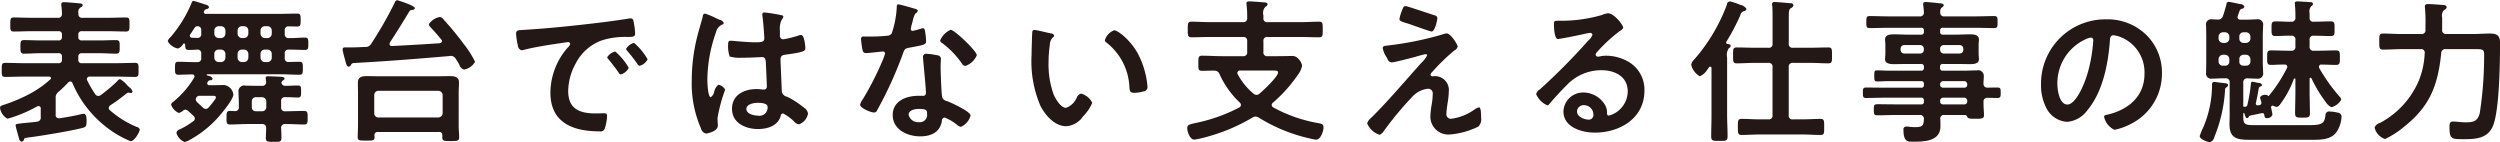 <svg xmlns="http://www.w3.org/2000/svg" width="320.469" height="18.22" viewBox="0 0 320.469 18.22">
  <defs>
    <style>
      .cls-1 {
        fill: #231815;
        fill-rule: evenodd;
      }
    </style>
  </defs>
  <path id="表舞台ではない支える仕事の魅力" class="cls-1" d="M640.736,5287.85c0.44-.38.84-0.78,1.241-1.2a0.446,0.446,0,0,1,.26-0.12,0.315,0.315,0,0,1,.28.24,14.1,14.1,0,0,0,4.241,5.54,12.982,12.982,0,0,0,3.2,1.88c0.54,0,1.18-1.26,1.18-1.48a0.523,0.523,0,0,0-.42-0.36,12.276,12.276,0,0,1-3.4-2.12,0.353,0.353,0,0,1-.16-0.3,0.467,0.467,0,0,1,.2-0.34,25.1,25.1,0,0,0,2.08-1.52,0.369,0.369,0,0,1,.24-0.1,0.44,0.44,0,0,1,.16.02c0.04,0,.1.02,0.16,0.02a0.187,0.187,0,0,0,.2-0.2,0.958,0.958,0,0,0-.38-0.52,3.84,3.84,0,0,1-.3-0.28,3.1,3.1,0,0,0-.92-0.78,0.62,0.62,0,0,0-.36.28,20.97,20.97,0,0,1-2.061,1.74,0.575,0.575,0,0,1-.36.14,0.508,0.508,0,0,1-.4-0.24,13.909,13.909,0,0,1-1.02-1.76,0.377,0.377,0,0,1-.04-0.16,0.333,0.333,0,0,1,.38-0.32H648.1c0.82,0,1.62.04,2.44,0.04,0.46,0,.44-0.24.44-0.9s0.02-.9-0.44-0.9c-0.82,0-1.62.04-2.44,0.04h-4.361a0.41,0.41,0,0,1-.48-0.48v-0.32a0.417,0.417,0,0,1,.48-0.48H646c0.7,0,1.4.06,2.081,0.06,0.5,0,.48-0.26.48-0.88s0.02-.86-0.48-0.86c-0.7,0-1.38.04-2.081,0.04h-2.26a0.41,0.41,0,0,1-.48-0.48v-0.22a0.41,0.41,0,0,1,.48-0.48h3.341c0.76,0,1.52.04,2.28,0.04,0.46,0,.46-0.22.46-0.9,0-.66.02-0.9-0.46-0.9-0.76,0-1.52.04-2.28,0.04h-3.261a0.449,0.449,0,0,1-.54-0.52,0.75,0.75,0,0,1,.24-0.8,0.425,0.425,0,0,0,.3-0.28c0-.26-0.38-0.24-0.54-0.26-0.38-.04-1.54-0.14-1.841-0.14-0.2,0-.36.04-0.36,0.26v0.18a6.073,6.073,0,0,1,.08,1.04,0.47,0.47,0,0,1-.56.52h-3.32c-0.761,0-1.521-.04-2.281-0.04-0.46,0-.46.22-0.46,0.9,0,0.66-.02.9,0.46,0.9,0.76,0,1.52-.04,2.281-0.04h3.4a0.41,0.41,0,0,1,.48.48v0.22a0.41,0.41,0,0,1-.48.48H638.4c-0.7,0-1.38-.04-2.081-0.04-0.5,0-.48.24-0.48,0.86s-0.02.88,0.48,0.88c0.7,0,1.381-.06,2.081-0.06h2.28a0.41,0.41,0,0,1,.48.48v0.32a0.41,0.41,0,0,1-.48.48h-4.361c-0.82,0-1.62-.04-2.44-0.04-0.44,0-.44.22-0.44,0.9s0,0.9.44,0.9c0.82,0,1.62-.04,2.44-0.04H639.5a0.244,0.244,0,0,1,.26.2,0.178,0.178,0,0,1-.1.16,12.882,12.882,0,0,1-2.5,1.78,20.572,20.572,0,0,1-3.28,1.42c-0.38.12-.66,0.18-0.66,0.44a1.9,1.9,0,0,0,.96,1.4,17.439,17.439,0,0,0,3.8-1.58,0.584,0.584,0,0,1,.18-0.04,0.281,0.281,0,0,1,.28.34v1.04a0.519,0.519,0,0,1-.5.62c-0.76.1-1.321,0.14-1.721,0.18-0.98.12-1,.12-1,0.3,0,0.14.38,1.46,0.44,1.68a0.449,0.449,0,0,0,.34.4,0.361,0.361,0,0,0,.3-0.3c0.06-.18.16-0.18,0.58-0.24,1.5-.18,5.562-0.86,6.9-1.22,0.44-.12.54-0.18,0.54-0.92,0-.26,0-0.9-0.38-0.9a2.287,2.287,0,0,0-.48.1c-0.98.22-1.6,0.32-2.581,0.48h-0.12a0.4,0.4,0,0,1-.4-0.48v-2.06A0.909,0.909,0,0,1,640.736,5287.85Zm25.3,2.5a0.5,0.5,0,0,1-.54-0.54v-0.7a0.52,0.52,0,0,1,.54-0.56h0.76a0.559,0.559,0,0,1,.56.56v0.7a0.52,0.52,0,0,1-.56.54h-0.76Zm0.04-3.26c-0.44,0-.9-0.02-1.34-0.02a0.755,0.755,0,0,0-.94.88c0,0.48.04,0.98,0.04,1.46v0.38a0.463,0.463,0,0,1-.521.54c-0.2,0-.4-0.02-0.6-0.02-0.46,0-.46.24-0.46,0.86,0,0.6-.02.88,0.44,0.88,0.721,0,1.461-.06,2.181-0.06h1.92a0.484,0.484,0,0,1,.54.56c0,0.24-.04,1.02-0.04,1.22,0,0.52.26,0.5,1.021,0.5s0.98,0.02.98-.52c0-.38-0.02-0.82-0.04-1.22a0.484,0.484,0,0,1,.56-0.54h0.2c0.74,0,1.46.06,2.2,0.06,0.44,0,.44-0.28.44-0.88,0-.62,0-0.86-0.46-0.86-0.72,0-1.44.04-2.18,0.04h-0.2a0.469,0.469,0,0,1-.56-0.54v-0.7a0.476,0.476,0,0,1,.56-0.56c0.52-.02,1.04.04,1.58,0.04,0.4,0,.42-0.18.42-0.78s-0.02-.76-0.42-0.76c-0.52,0-1.04.04-1.58,0.04a0.47,0.47,0,0,1-.52-0.38,0.372,0.372,0,0,1,.18-0.3,0.358,0.358,0,0,0,.22-0.24c0-.22-0.34-0.22-0.48-0.24-0.4-.02-1.241-0.06-1.6-0.06-0.16,0-.34,0-0.34.22a0.5,0.5,0,0,0,.02.16c0,0.12.04,0.3,0.04,0.42a0.468,0.468,0,0,1-.54.42h-0.72Zm-6.861,2.78c-0.22-.22-0.461-0.42-0.7-0.66a0.515,0.515,0,0,1-.2-0.38,0.441,0.441,0,0,1,.12-0.3,0.454,0.454,0,0,1,.4-0.16h1.641c0.16,0,.42-0.02.42,0.22a0.513,0.513,0,0,1-.1.24c-0.32.42-.48,0.64-0.84,1.04a0.486,0.486,0,0,1-.36.18A0.568,0.568,0,0,1,659.216,5289.87Zm7.4-6.88a0.53,0.53,0,0,1,.56-0.54h0.32a0.544,0.544,0,0,1,.561.54v0.5a0.561,0.561,0,0,1-.561.56h-0.32a0.572,0.572,0,0,1-.56-0.56v-0.5Zm-2.94,0a0.53,0.53,0,0,1,.56-0.54h0.26a0.555,0.555,0,0,1,.56.54v0.5a0.572,0.572,0,0,1-.56.56h-0.26a0.572,0.572,0,0,1-.56-0.56v-0.5Zm-2.981,0a0.53,0.53,0,0,1,.56-0.54h0.3a0.555,0.555,0,0,1,.56.54v0.5a0.572,0.572,0,0,1-.56.56h-0.3a0.572,0.572,0,0,1-.56-0.56v-0.5Zm5.921-2.98a0.559,0.559,0,0,1,.56-0.56h0.32a0.548,0.548,0,0,1,.561.56v0.4a0.561,0.561,0,0,1-.561.56h-0.32a0.572,0.572,0,0,1-.56-0.56v-0.4Zm-2.94,0a0.559,0.559,0,0,1,.56-0.56h0.26a0.559,0.559,0,0,1,.56.56v0.4a0.572,0.572,0,0,1-.56.56h-0.26a0.572,0.572,0,0,1-.56-0.56v-0.4Zm-2.981,0a0.559,0.559,0,0,1,.56-0.56h0.3a0.559,0.559,0,0,1,.56.56v0.4a0.572,0.572,0,0,1-.56.56h-0.3a0.572,0.572,0,0,1-.56-0.56v-0.4Zm-2.541-.34a0.471,0.471,0,0,1,.861.34v0.4a0.463,0.463,0,0,1-.521.54c-0.22,0-.44-0.02-0.66-0.02a0.269,0.269,0,0,1-.28-0.26,0.279,0.279,0,0,1,.06-0.18C657.8,5280.21,657.975,5279.95,658.155,5279.67Zm-1.2,2.16c0.02,0.4,0,.66.44,0.66,0.36,0,.74-0.02,1.1-0.04a0.47,0.47,0,0,1,.521.56v0.48a0.47,0.47,0,0,1-.541.56c-0.8.02-1.58-.04-2.38-0.04-0.44,0-.44.2-0.44,0.82,0,0.6,0,.84.44,0.84,0.58,0,1.16-.04,1.74-0.04a0.273,0.273,0,0,1,.26.44,11.627,11.627,0,0,1-2.68,3.08,0.483,0.483,0,0,0-.26.36,1.83,1.83,0,0,0,.98,1.06,1.277,1.277,0,0,0,.56-0.3,0.449,0.449,0,0,1,.28-0.12,0.568,0.568,0,0,1,.38.18c0.24,0.2.46,0.42,0.68,0.62a0.458,0.458,0,0,1,.16.34,0.387,0.387,0,0,1-.2.34,10.1,10.1,0,0,1-1.72,1.04,0.577,0.577,0,0,0-.44.46,1.77,1.77,0,0,0,1.04,1.16,1.816,1.816,0,0,0,.62-0.24,13.861,13.861,0,0,0,3.621-2.84c0.46-.5,2.02-2.38,2.02-3a1.381,1.381,0,0,0-1.18-1.22c-0.4,0-.8.02-1.22,0.02h-0.66a0.261,0.261,0,0,1-.3-0.24,0.523,0.523,0,0,1,.06-0.16,0.392,0.392,0,0,1,.38-0.24,0.232,0.232,0,0,0,.26-0.2,0.641,0.641,0,0,0-.54-0.36l-0.16-.06a0.053,0.053,0,0,1-.06-0.06c0-.06.04-0.06,0.1-0.08H669.2c0.8,0,1.6.06,2.4,0.06,0.44,0,.44-0.22.44-0.84s0-.82-0.44-0.82-0.88.02-1.32,0.02a0.463,0.463,0,0,1-.56-0.54v-0.5a0.463,0.463,0,0,1,.54-0.54h0.22c0.62,0,1.22.04,1.84,0.04,0.42,0,.42-0.24.42-0.78,0-.6,0-0.8-0.44-0.8-0.68,0-1.36.08-2.02,0.06a0.482,0.482,0,0,1-.56-0.56v-0.4a0.463,0.463,0,0,1,.52-0.54c0.36,0,.72.02,1.08,0.02,0.42,0,.44-0.2.44-0.82,0-.64-0.02-0.84-0.44-0.84-0.8,0-1.58.04-2.36,0.04h-9.3a0.267,0.267,0,0,1-.32-0.24,0.523,0.523,0,0,1,.06-0.16,0.435,0.435,0,0,1,.34-0.22,0.348,0.348,0,0,0,.28-0.24,0.51,0.51,0,0,0-.42-0.32c-0.24-.08-1.441-0.48-1.581-0.48s-0.2.12-.32,0.44a16.083,16.083,0,0,1-2.62,4.2,1.119,1.119,0,0,0-.36.52,1.926,1.926,0,0,0,1.32.94,1.315,1.315,0,0,0,.66-0.58,0.121,0.121,0,0,1,.12-0.06A0.142,0.142,0,0,1,656.955,5281.83Zm24.781,9.32a0.53,0.53,0,0,1-.54-0.56v-2.3a0.53,0.53,0,0,1,.54-0.56H689.4a0.573,0.573,0,0,1,.561.56v2.3a0.573,0.573,0,0,1-.561.56h-7.661Zm7.721,1.86a0.384,0.384,0,0,1,.461.44v0.26c0,0.46.26,0.46,1.08,0.46,0.8,0,1.08,0,1.08-.46,0-.44-0.06-1.02-0.06-1.52v-4.26c0-.42.04-0.84,0.04-1.26,0-.74-0.58-0.82-1.18-0.82-0.58,0-1.16.02-1.741,0.02h-7.121c-0.58,0-1.18-.02-1.761-0.02-0.6,0-1.16.08-1.16,0.84,0,0.4.02,0.82,0.02,1.24v4.22c0,0.34-.04,1.3-0.04,1.52,0,0.46.26,0.44,1.08,0.44,0.841,0,1.081.02,1.081-.44a0.82,0.82,0,0,0-.02-0.22,0.4,0.4,0,0,1,.46-0.44h7.781Zm-10.942-8.84c4.121-.22,8.222-0.54,12.343-0.9a0.738,0.738,0,0,1,.8.38c0.2,0.3.34,0.54,0.44,0.72a0.911,0.911,0,0,0,.6.64,2.045,2.045,0,0,0,1.42-1,12.112,12.112,0,0,0-1.44-2.26,35.764,35.764,0,0,0-2.6-3.16,0.66,0.66,0,0,0-.481-0.32,2.142,2.142,0,0,0-1.4.92,0.641,0.641,0,0,0,.2.38c0.48,0.52.96,1.04,1.4,1.6a0.26,0.26,0,0,1,.08.2,0.3,0.3,0,0,1-.281.26c-2.04.14-4.1,0.26-6.161,0.36a0.258,0.258,0,0,1-.28-0.26,0.742,0.742,0,0,1,.04-0.18c0.86-1.32,1.68-2.64,2.5-4a0.372,0.372,0,0,1,.3-0.18c0.18-.02.4-0.04,0.4-0.24,0-.34-2.241-1.02-2.281-1.02a0.472,0.472,0,0,0-.3.34,52.158,52.158,0,0,1-3,5.24,0.812,0.812,0,0,1-.8.42c-0.62.02-1.22,0.06-1.84,0.06h-0.74a0.254,0.254,0,0,0-.3.26,9.975,9.975,0,0,0,.28,1.18c0.2,0.78.26,1.02,0.52,1.02a0.345,0.345,0,0,0,.28-0.22A0.408,0.408,0,0,1,678.515,5284.17Zm20.86-3.74a8.959,8.959,0,0,0,.22,1.44,0.743,0.743,0,0,0,.44.66,1.544,1.544,0,0,0,.3-0.04c1.28-.34,3.081-0.62,4.421-0.82,0.2-.02,1.12-0.18,1.26-0.18a0.259,0.259,0,0,1,.3.24,1.081,1.081,0,0,1-.34.48,8.883,8.883,0,0,0-2.2,5.74c0,3.9,2.92,4.98,6.321,4.98a0.555,0.555,0,0,0,.64-0.34,5.66,5.66,0,0,0,.3-1.64c0-.32-0.16-0.34-0.46-0.34-0.22,0-.66.02-1,0.02-2.04,0-3.521-.56-3.521-2.88a7.477,7.477,0,0,1,.961-3.52,6.078,6.078,0,0,1,3.4-2.98,9.916,9.916,0,0,1,3.321-.42c0.48-.02.9,0.02,0.9-0.42a9.1,9.1,0,0,0-.18-1.46c-0.04-.24-0.08-0.5-0.38-0.5a1.14,1.14,0,0,0-.26.02c-1.5.24-3.021,0.44-4.541,0.62-2.9.34-5.821,0.64-8.742,0.82C699.655,5279.97,699.375,5279.91,699.375,5280.43Zm15.123,1.16a1.668,1.668,0,0,0-1.02.76,0.478,0.478,0,0,0,.14.26,16.923,16.923,0,0,1,1.3,1.66,0.478,0.478,0,0,0,.3.26,1.648,1.648,0,0,0,1.02-.84A8.128,8.128,0,0,0,714.5,5281.59Zm-2.42,1.1a1.7,1.7,0,0,0-1.021.74,0.526,0.526,0,0,0,.18.28c0.441,0.54.881,1.1,1.281,1.68a0.415,0.415,0,0,0,.28.24,1.636,1.636,0,0,0,1.02-.84A7.746,7.746,0,0,0,712.078,5282.69Zm19.539,7.12a1.044,1.044,0,0,1-1.26,1.1c-0.5,0-1.46-.22-1.46-0.86,0-.62.98-0.78,1.44-0.78C730.717,5289.27,731.617,5289.29,731.617,5289.81Zm-0.4-12.12a0.245,0.245,0,0,0-.28.28c0,0.06.02,0.14,0.02,0.2,0.08,0.5.24,2.44,0.24,2.86,0,0.44-.46.48-0.94,0.48h-0.32c-1.04,0-2.821-.2-3.061-0.2-0.3,0-.32.24-0.32,0.5a4.007,4.007,0,0,0,.2,1.52,4.442,4.442,0,0,0,1.52.16h0.26c0.8,0,2.221-.08,2.381-0.08,0.5,0,.46.56,0.48,0.76,0.02,0.58.12,2.48,0.12,2.98a0.365,0.365,0,0,1-.4.42h-0.14a5.123,5.123,0,0,0-.78-0.06c-1.561,0-3.141.72-3.141,2.52,0,1.84,1.741,2.6,3.341,2.6,1.2,0,2.54-.4,2.9-1.68a0.328,0.328,0,0,1,.3-0.32,5.684,5.684,0,0,1,1.48,1.1,0.915,0.915,0,0,0,.56.3,1.792,1.792,0,0,0,1.16-1.38,1.072,1.072,0,0,0-.52-0.76,11.106,11.106,0,0,0-2.16-1.4,0.809,0.809,0,0,1-.68-0.78c-0.02-.52-0.161-3.58-0.161-3.98,0-.5.241-0.58,0.681-0.64,2.36-.32,2.5-0.46,2.5-0.84,0-.3-0.14-1.68-0.54-1.68a1.594,1.594,0,0,0-.3.06,12.715,12.715,0,0,1-2,.5,0.441,0.441,0,0,1-.421-0.52v-0.56a2.767,2.767,0,0,1,.221-1.42,0.8,0.8,0,0,0,.22-0.4,0.2,0.2,0,0,0-.2-0.18A18.975,18.975,0,0,0,731.217,5277.69Zm-6.361.66a7.574,7.574,0,0,0-1.281-.52,0.328,0.328,0,0,0-.26.34c-0.22.88-.5,1.74-0.72,2.62a22.973,22.973,0,0,0-.7,5.6,14.4,14.4,0,0,0,1.18,6.16,0.894,0.894,0,0,0,.64.66c0.1,0,1.521-.24,1.521-1.02,0-.32-0.04-0.64-0.04-0.96a20.158,20.158,0,0,1,.98-3.64,1.243,1.243,0,0,0-.86-0.64,1.55,1.55,0,0,0-.54.88,1.126,1.126,0,0,1-.44.72c-0.38,0-.44-1.9-0.44-2.22a18.465,18.465,0,0,1,1.1-6.08,1.42,1.42,0,0,1,.82-1.02,0.213,0.213,0,0,0,.18-0.2,0.726,0.726,0,0,0-.52-0.4C725.356,5278.59,725.116,5278.47,724.856,5278.35Zm26.181,11.7c1,0,1.02.22,1.02,0.62a0.934,0.934,0,0,1-1.04,1.08,1.237,1.237,0,0,1-1.321-.94C749.7,5290.17,750.557,5290.05,751.037,5290.05Zm0.98-7.06a0.4,0.4,0,0,0-.48.44c0,0.1.02,0.18,0.02,0.28,0.06,0.78.36,3.68,0.36,4.32a0.351,0.351,0,0,1-.42.34h-0.52c-1.581,0-3.321.64-3.321,2.48,0,1.86,1.9,2.72,3.521,2.72,1.36,0,2.54-.5,2.78-1.96a0.441,0.441,0,0,1,.32-0.46,5.692,5.692,0,0,1,1.6.92,1.02,1.02,0,0,0,.52.28,2.188,2.188,0,0,0,1.24-1.46c0-.48-2.36-1.58-2.821-1.76-0.06-.02-0.14-0.06-0.2-0.08a0.779,0.779,0,0,1-.62-0.5c-0.1-.42-0.2-3.3-0.2-3.88,0-.42.04-1.02,0.04-1.06a0.449,0.449,0,0,0-.4-0.42A8.374,8.374,0,0,0,752.017,5282.99Zm3.061-3.08a2.573,2.573,0,0,0-1.341,1.38,0.524,0.524,0,0,0,.26.32,11.338,11.338,0,0,1,2.5,2.58,0.66,0.66,0,0,0,.44.36,2.431,2.431,0,0,0,1.5-1.38C758.438,5282.65,755.578,5279.91,755.078,5279.91Zm-6.722-3.26c-0.18,0-.18.2-0.18,0.34a12.209,12.209,0,0,1-.64,3.36,0.684,0.684,0,0,1-.6.32,17.766,17.766,0,0,1-2.061.1h-0.92a0.291,0.291,0,0,0-.36.32c0,0.2.1,0.92,0.14,1.16,0.08,0.46.16,0.64,0.5,0.64,0.46,0,2-.2,2.161-0.2a0.269,0.269,0,0,1,.28.26,7.819,7.819,0,0,1-.46,1.22,37.351,37.351,0,0,1-2.381,4.62,2.213,2.213,0,0,0-.36.72c0,0.42,1.34,1,1.78,1a0.4,0.4,0,0,0,.4-0.28,50.89,50.89,0,0,0,3.26-7.12c0.24-.66.22-0.8,0.94-0.92,1.841-.34,2.081-0.38,2.081-0.82a9.5,9.5,0,0,0-.1-1.06c-0.04-.24-0.06-0.6-0.3-0.6a0.711,0.711,0,0,0-.2.04,9.73,9.73,0,0,1-1.14.3,0.233,0.233,0,0,1-.221-0.26,6.358,6.358,0,0,1,.221-0.9,3.462,3.462,0,0,1,.36-1.06,0.582,0.582,0,0,0,.32-0.36,0.407,0.407,0,0,0-.32-0.24C750.236,5277.13,748.576,5276.65,748.356,5276.65Zm26.5,4.58a0.33,0.33,0,0,0,.18.3,7.669,7.669,0,0,1,2.961,5.7c0.04,0.48.02,0.76,0.66,0.76a4.228,4.228,0,0,0,1.12-.18,0.558,0.558,0,0,0,.54-0.58,10.911,10.911,0,0,0-1.18-4.16c-0.96-1.84-2.64-3.1-3.081-3.1A1.933,1.933,0,0,0,774.857,5281.23Zm-9.022-1.3a0.249,0.249,0,0,0-.28.22c-0.04.18-.1,2.72-0.1,3.04a14.432,14.432,0,0,0,1.16,6.52c0.66,1.22,1.821,2.56,3.3,2.56a2.88,2.88,0,0,0,2.141-1.26,5.593,5.593,0,0,0,1.18-1.74,2.22,2.22,0,0,0-1.441-1.18,0.791,0.791,0,0,0-.54.5,2.354,2.354,0,0,1-1.38,1.32c-0.7,0-1.36-1.18-1.6-1.74a11.428,11.428,0,0,1-.64-4.18,14.9,14.9,0,0,1,.16-2.12,1.458,1.458,0,0,1,.36-0.96,0.349,0.349,0,0,0,.2-0.26,0.45,0.45,0,0,0-.44-0.28C767.576,5280.31,766.1,5279.93,765.835,5279.93Zm30.562,5.2c0.42,0,.66.02,0.66,0.24,0,0.54-1.9,2.32-2.38,2.72a0.546,0.546,0,0,1-.38.16,0.624,0.624,0,0,1-.42-0.18,8.3,8.3,0,0,1-1.981-2.44,0.386,0.386,0,0,1-.06-0.2,0.33,0.33,0,0,1,.38-0.3H796.4Zm-1.22-7.06a1.169,1.169,0,0,1,.26-1.12,0.452,0.452,0,0,0,.28-0.3c0-.24-0.34-0.26-0.52-0.26-0.44-.04-1.441-0.12-1.841-0.12-0.2,0-.36.04-0.36,0.28,0,0.06.02,0.14,0.02,0.18a11.262,11.262,0,0,1,.08,1.64,0.49,0.49,0,0,1-.56.56h-4.1c-0.84,0-1.66-.06-2.48-0.06-0.48,0-.48.24-0.48,1s0,1,.48,1c0.82,0,1.64-.04,2.48-0.04h4.1a0.476,0.476,0,0,1,.56.54v1.36a0.482,0.482,0,0,1-.56.56h-2.7c-0.84,0-1.661-.06-2.5-0.06-0.52,0-.5.22-0.5,0.98s-0.02.96,0.5,0.96,1.04-.04,1.58-0.02a0.659,0.659,0,0,1,.641.46,11.676,11.676,0,0,0,2.6,3.64,0.425,0.425,0,0,1,.14.3,0.4,0.4,0,0,1-.22.32,21.4,21.4,0,0,1-4.761,1.8c-0.28.06-.5,0.12-0.72,0.16-0.98.22-1.18,0.26-1.18,0.7s0.34,1.46.9,1.46a11.934,11.934,0,0,0,1.54-.34,23.517,23.517,0,0,0,5.9-2.48,0.816,0.816,0,0,1,.421-0.14,0.839,0.839,0,0,1,.44.16,21.191,21.191,0,0,0,6.741,2.7,2.936,2.936,0,0,0,.58.1c0.6,0,.94-1.14.94-1.54,0-.42-0.18-0.48-0.56-0.56a18.554,18.554,0,0,1-5.861-2.02,0.376,0.376,0,0,1-.22-0.32,0.411,0.411,0,0,1,.16-0.3,18.328,18.328,0,0,0,3.161-3.52,2.87,2.87,0,0,0,.58-1.22,1.605,1.605,0,0,0-.48-0.88,1.033,1.033,0,0,0-.94-0.36c-0.541,0-1.081.02-1.641,0.02h-1.34a0.476,0.476,0,0,1-.56-0.56v-1.36a0.469,0.469,0,0,1,.56-0.54h4.1c0.82,0,1.66.04,2.48,0.04,0.48,0,.46-0.24.46-1,0-.74.02-1-0.46-1-0.82,0-1.66.06-2.48,0.06h-4.1a0.476,0.476,0,0,1-.56-0.56v-0.3Zm23.76,9.78a1.777,1.777,0,0,0-1.74-2c-0.14,0-.26.02-0.4,0.02a0.2,0.2,0,0,1-.2-0.2,0.737,0.737,0,0,1,.26-0.4,25.271,25.271,0,0,1,2.78-2.7,0.771,0.771,0,0,0,.44-0.5c0-.3-0.92-1.7-1.4-1.7a1.773,1.773,0,0,0-.56.14,42.351,42.351,0,0,1-7.221,1.44c-0.221.02-.421,0.06-0.421,0.32a3.01,3.01,0,0,0,.461,1.12,1.492,1.492,0,0,1,.14.24,0.62,0.62,0,0,0,.54.46c0.34,0,2.68-.62,3.14-0.74a12.385,12.385,0,0,1,1.221-.32,0.163,0.163,0,0,1,.18.16,3.282,3.282,0,0,1-.72.94c-2.141,2.38-4.2,4.84-6.482,7.1a1.338,1.338,0,0,0-.48.68,2.627,2.627,0,0,0,1.6,1.46,1.275,1.275,0,0,0,.561-0.52,43.035,43.035,0,0,1,3.8-4.54,3.215,3.215,0,0,1,1.781-.84,0.6,0.6,0,0,1,.66.72,8.951,8.951,0,0,1-.12,1.26,10.326,10.326,0,0,0-.18,1.58,2.3,2.3,0,0,0,2.46,2.3,9.915,9.915,0,0,0,3.7-1.02,1.4,1.4,0,0,0,.34-1.2c0-.22.02-1.26-0.26-1.26a1.584,1.584,0,0,0-.56.26,6.593,6.593,0,0,1-2.961,1.2,0.576,0.576,0,0,1-.66-0.66c0-.3.1-0.98,0.14-1.3A9.55,9.55,0,0,0,818.937,5287.85Zm-5.521-10.98c-0.22,0-.3.08-0.5,0.62a5.308,5.308,0,0,0-.3,1.02c0,0.32.44,0.4,1.14,0.62,0.14,0.04.48,0.16,0.86,0.3,0.861,0.3,1.981.7,2.121,0.7,0.46,0,.74-1.6.74-1.7a0.409,0.409,0,0,0-.38-0.38C816.657,5277.91,813.576,5276.87,813.416,5276.87Zm24.061,13.88a0.6,0.6,0,0,1-.541.68c-0.6,0-1.56-.34-1.56-1.06a0.828,0.828,0,0,1,.86-0.8A1.223,1.223,0,0,1,837.477,5290.75Zm1.86-12.96a2.729,2.729,0,0,0-.76.22,18.543,18.543,0,0,1-5.061.74h-0.48c-0.6,0-.62.04-0.62,0.5,0,0.34.06,1.84,0.5,1.84,0.32,0,3.14-.58,3.62-0.7a4.8,4.8,0,0,1,.48-0.08,0.287,0.287,0,0,1,.341.24,1.744,1.744,0,0,1-.521.72,79.98,79.98,0,0,1-6.221,6.28,1.006,1.006,0,0,0-.48.6,2.738,2.738,0,0,0,1.44,1.44,0.271,0.271,0,0,0,.22-0.14c0.721-.82,1.441-1.64,2.221-2.4a6.072,6.072,0,0,1,4.481-1.96c1.74,0,3.381.8,3.381,2.74a3.251,3.251,0,0,1-2.421,3.08,0.248,0.248,0,0,1-.24-0.26,1.989,1.989,0,0,0-.36-1.28,3.263,3.263,0,0,0-2.661-1.42,2.511,2.511,0,0,0-2.56,2.42c0,2.04,2.36,2.72,4.021,2.72,3.22,0,6.361-1.84,6.361-5.38a4.133,4.133,0,0,0-2.381-3.88,5.866,5.866,0,0,0-2.46-.6,3.8,3.8,0,0,0-.82.08,1.171,1.171,0,0,1-.26.04,0.3,0.3,0,0,1-.34-0.26,0.6,0.6,0,0,1,.2-0.34,19.368,19.368,0,0,1,2.9-2.68,0.885,0.885,0,0,0,.44-0.42C841.3,5279.31,840.137,5277.79,839.337,5277.79Zm20.54,6.36a0.482,0.482,0,0,1,.56.56v6.12a0.476,0.476,0,0,1-.56.56h-1.14c-0.741,0-1.481-.06-2.241-0.06-0.5,0-.5.2-0.5,1.04,0,0.78,0,1.02.48,1.02,0.76,0,1.52-.06,2.261-0.06h5.581c0.76,0,1.5.06,2.26,0.06,0.5,0,.48-0.22.48-1.02s0.02-1.04-.48-1.04c-0.76,0-1.5.06-2.26,0.06h-1.241a0.476,0.476,0,0,1-.56-0.56v-6.12a0.482,0.482,0,0,1,.56-0.56H865.3c0.76,0,1.52.06,2.28,0.06,0.5,0,.48-0.24.48-1.02,0-.76.021-1.02-0.48-1.02-0.76,0-1.52.04-2.28,0.04h-2.221a0.469,0.469,0,0,1-.56-0.54v-3.36c0-.82.02-1.02,0.28-1.18a0.55,0.55,0,0,0,.32-0.36,0.3,0.3,0,0,0-.36-0.26c-0.32-.04-1.78-0.16-2.04-0.16a0.272,0.272,0,0,0-.34.3,0.617,0.617,0,0,0,.02.18c0.04,0.38.04,0.98,0.04,1.56v3.28a0.469,0.469,0,0,1-.56.54h-1.741c-0.76,0-1.52-.04-2.28-0.04-0.5,0-.48.24-0.48,1.02s-0.02,1.02.48,1.02c0.76,0,1.52-.06,2.28-0.06h1.741Zm-7.262,6.7c0,0.9-.04,1.82-0.04,2.72,0,0.58.22,0.58,1.04,0.58,0.841,0,1.061,0,1.061-.58,0-.9-0.06-1.82-0.06-2.72v-7.42a1.483,1.483,0,0,1,.24-1.18,0.345,0.345,0,0,0,.22-0.28c0-.2-0.24-0.22-0.4-0.24a0.179,0.179,0,0,1-.18-0.18,0.217,0.217,0,0,1,.02-0.1,27.872,27.872,0,0,0,1.8-3.42,0.638,0.638,0,0,1,.5-0.52,0.365,0.365,0,0,0,.28-0.28,1.141,1.141,0,0,0-.8-0.52,7.3,7.3,0,0,0-1.32-.44,0.412,0.412,0,0,0-.38.4,22.66,22.66,0,0,1-4.261,7.12,1.044,1.044,0,0,0-.32.6,2.327,2.327,0,0,0,1.1,1.48,2.056,2.056,0,0,0,.96-0.86l0.22-.28a0.178,0.178,0,0,1,.16-0.1,0.187,0.187,0,0,1,.16.22v6Zm29.3-8.5a0.462,0.462,0,0,1,.48-0.48h2.02a0.462,0.462,0,0,1,.48.48v0.12a0.462,0.462,0,0,1-.48.48H882.4a0.462,0.462,0,0,1-.48-0.48v-0.12Zm-2.561-.48a0.462,0.462,0,0,1,.48.48v0.12a0.462,0.462,0,0,1-.48.48h-2.02a0.462,0.462,0,0,1-.48-0.48v-0.12a0.462,0.462,0,0,1,.48-0.48h2.02Zm5.662,6.74a0.393,0.393,0,0,1,.38.38v0.1a0.357,0.357,0,0,1-.38.38H882.3a0.357,0.357,0,0,1-.38-0.38v-0.1a0.393,0.393,0,0,1,.38-0.38h2.721Zm-3.1-1.74a0.393,0.393,0,0,1,.38-0.38h2.721a0.393,0.393,0,0,1,.38.38v0.08a0.357,0.357,0,0,1-.38.38H882.3a0.357,0.357,0,0,1-.38-0.38v-0.08Zm5.561-.08c0-.28.04-0.58,0.04-0.88a0.729,0.729,0,0,0-.9-0.8c-0.54,0-1.08.04-1.621,0.04h-2.7a0.324,0.324,0,0,1-.38-0.38v-0.1a0.324,0.324,0,0,1,.38-0.38h1.66c0.62,0,1.221.02,1.821,0.02,0.46,0,1.12-.04,1.12-0.64,0-.2-0.04-0.38-0.04-0.72v-1.08c0-.34.04-0.52,0.04-0.72,0-.62-0.68-0.66-1.14-0.66-0.6,0-1.2.04-1.8,0.04H882.3a0.324,0.324,0,0,1-.38-0.38v-0.12a0.324,0.324,0,0,1,.38-0.38h4.061c0.82,0,1.66.04,2.48,0.04,0.46,0,.44-0.24.44-0.78s0.02-.76-0.44-0.76c-0.82,0-1.64.04-2.48,0.04h-3.881a0.469,0.469,0,0,1-.54-0.56,0.623,0.623,0,0,1,.2-0.58,0.394,0.394,0,0,0,.24-0.28c0-.24-0.34-0.24-0.54-0.26-0.32-.04-1.481-0.16-1.741-0.16-0.2,0-.36.04-0.36,0.28,0,0.04.02,0.12,0.02,0.18,0.04,0.28.06,0.56,0.08,0.84a0.483,0.483,0,0,1-.56.54h-3.9c-0.82,0-1.66-.04-2.48-0.04-0.44,0-.44.2-0.44,0.76s0,0.78.44,0.78c0.84,0,1.66-.04,2.48-0.04h4.081a0.324,0.324,0,0,1,.38.38v0.12a0.331,0.331,0,0,1-.38.38H877.8c-0.6,0-1.2-.04-1.8-0.04-0.461,0-1.141.04-1.141,0.66,0,0.2.04,0.38,0.04,0.72v1.08c0,0.34-.04.52-0.04,0.72,0,0.6.68,0.64,1.141,0.64,0.6,0,1.2-.02,1.8-0.02h1.66a0.331,0.331,0,0,1,.38.38v0.1a0.331,0.331,0,0,1-.38.38h-4.121c-0.5,0-1.02-.04-1.52-0.04-0.34,0-.34.18-0.34,0.7,0,0.54,0,.72.36,0.72,0.5,0,1-.04,1.5-0.04h4.121a0.331,0.331,0,0,1,.38.38v0.1a0.317,0.317,0,0,1-.38.36h-4.5c-0.84,0-1.7-.02-2.54-0.02-0.42,0-.4.24-0.4,0.66s-0.02.68,0.38,0.68c0.86,0,1.72-.04,2.56-0.04h4.5a0.331,0.331,0,0,1,.38.38v0.12a0.317,0.317,0,0,1-.38.36h-3.12c-0.8,0-1.621-.02-2.441-0.02-0.46,0-.48.14-0.48,0.7s0.02,0.72.48,0.72c0.82,0,1.64-.04,2.441-0.04h2.94a0.477,0.477,0,0,1,.56.52c-0.04.78-.12,1.04-1.12,1.04-0.48,0-.86-0.08-1.12-0.08a0.366,0.366,0,0,0-.38.46c0,1.58.66,1.48,1.22,1.48,1.46,0,3.521-.04,3.521-1.98,0-.2,0-0.72-0.02-0.92a0.456,0.456,0,0,1,.54-0.52h2.6a0.343,0.343,0,0,1,.321.24c0.1,0.24.38,0.24,0.98,0.24,0.84,0,1.16.02,1.16-.46,0-.38-0.06-0.9-0.06-1.42v-0.26a0.47,0.47,0,0,1,.54-0.54c0.42,0,.84.02,1.26,0.02,0.4,0,.4-0.22.4-0.68,0-.42.02-0.66-0.4-0.66s-0.84,0-1.28.02A0.489,0.489,0,0,1,887.478,5286.79Zm13.758-5.88a0.316,0.316,0,0,1,.32.36,20.34,20.34,0,0,1-.64,3.9c-0.56,2.04-1.68,4.32-2.68,4.32-1.021,0-1.281-1.86-1.281-2.6a6.189,6.189,0,0,1,3.6-5.76A2.25,2.25,0,0,1,901.236,5280.91Zm1.921-2.34a8.241,8.241,0,0,0-8.3,8.4,6.269,6.269,0,0,0,.62,2.84,3.224,3.224,0,0,0,2.721,1.9,3.583,3.583,0,0,0,2.64-1.54c1.921-2.3,2.621-5.86,2.841-8.78,0.02-.34.02-0.78,0.48-0.78a3.493,3.493,0,0,1,.76.18,4.851,4.851,0,0,1,3.2,4.78c0,2.86-2.061,4.58-4.681,5.2-0.2.04-.5,0.08-0.5,0.28a2.388,2.388,0,0,0,1.34,1.68,7.781,7.781,0,0,0,2.18-.8,7.185,7.185,0,0,0,3.9-6.46,6.765,6.765,0,0,0-2.02-4.92A7.115,7.115,0,0,0,903.157,5278.57Zm13.9,8.02c-0.3,0-.28.28-0.28,0.48a13.807,13.807,0,0,1-1.14,5.38,8.794,8.794,0,0,0-.44,1.08c0,0.4.98,0.78,1.32,0.78a0.841,0.841,0,0,0,.56-0.66,18.843,18.843,0,0,0,1.36-5.84c0.02-.4,0-0.4.26-0.58a0.371,0.371,0,0,0,.14-0.24c0-.24-0.46-0.24-0.82-0.28C917.875,5286.69,917.135,5286.59,917.055,5286.59Zm1.94-2.62a0.52,0.52,0,0,1-.56.54h-0.26a0.53,0.53,0,0,1-.56-0.54v-0.3a0.572,0.572,0,0,1,.56-0.56h0.26a0.559,0.559,0,0,1,.56.56v0.3Zm1.821,0.54a0.494,0.494,0,0,1-.54-0.54v-0.3a0.53,0.53,0,0,1,.54-0.56h0.32a0.572,0.572,0,0,1,.56.56v0.3a0.53,0.53,0,0,1-.56.54h-0.32Zm-0.54-3.72a0.52,0.52,0,0,1,.54-0.56h0.32a0.559,0.559,0,0,1,.56.56v0.24a0.572,0.572,0,0,1-.56.56h-0.32a0.53,0.53,0,0,1-.54-0.56v-0.24Zm-1.841-.56a0.547,0.547,0,0,1,.56.56v0.24a0.559,0.559,0,0,1-.56.56h-0.26a0.572,0.572,0,0,1-.56-0.56v-0.24a0.559,0.559,0,0,1,.56-0.56h0.26Zm-0.98-1.64c-0.22,0-.42-0.02-0.64-0.02a0.668,0.668,0,0,0-.8.8c0,0.44.02,0.9,0.02,1.34v3.32c0,0.46-.02.9-0.02,1.36a0.667,0.667,0,0,0,.8.78c0.44,0,.86-0.04,1.28-0.04h0.38a0.482,0.482,0,0,1,.56.56v4.2c0,0.38-.02.76-0.02,1.14,0,1.92,1.141,1.98,2.741,1.98h7.7c1.1,0,2.56.04,3.28-1a3.856,3.856,0,0,0,.641-1.92,0.51,0.51,0,0,0-.5-0.56,4,4,0,0,0-.98-0.14,0.471,0.471,0,0,0-.58.52c-0.16.88-.24,1.22-2.04,1.22H922.1c-1.22,0-1.32-.18-1.32-1.18v-0.28c0.02-.04.02-0.1,0.08-0.1a0.064,0.064,0,0,1,.06.06c0.12,0.36.16,0.6,0.34,0.6a0.187,0.187,0,0,0,.18-0.1,0.353,0.353,0,0,1,.28-0.24l1.46-.3h0.08a0.213,0.213,0,0,1,.2.18c0.06,0.3.06,0.46,0.32,0.46a0.7,0.7,0,0,0,.741-0.44,8.941,8.941,0,0,0-.18-0.9,0.222,0.222,0,0,1,.22-0.26,0.284,0.284,0,0,1,.12.04,0.931,0.931,0,0,0,.4.12,0.707,0.707,0,0,0,.42-0.32,12.532,12.532,0,0,0,1.76-3.26,0.17,0.17,0,0,1,.1-0.06c0.08,0,.1.04,0.1,0.12v1.62c0,0.9-.04,1.82-0.04,2.72,0,0.54.22,0.56,0.94,0.56,0.741,0,.961-0.02.961-0.54,0-.92-0.04-1.84-0.04-2.74v-1.7a0.132,0.132,0,0,1,.12-0.14,0.164,0.164,0,0,1,.12.08,16.8,16.8,0,0,0,1.8,3,1.893,1.893,0,0,0,.74.7,1.951,1.951,0,0,0,1.28-.98,0.876,0.876,0,0,0-.28-0.44,23.259,23.259,0,0,1-2.54-3.58,0.584,0.584,0,0,1-.04-0.18,0.281,0.281,0,0,1,.34-0.28c0.62,0,1.22.04,1.84,0.04,0.5,0,.5-0.24.5-0.94,0-.68.02-0.92-0.52-0.92-0.72,0-1.44.04-2.16,0.04h-0.64a0.476,0.476,0,0,1-.56-0.56v-0.8a0.476,0.476,0,0,1,.56-0.56h0.12c0.68,0,1.34.04,2.02,0.04,0.54,0,.5-0.28.5-0.94,0-.68.02-0.94-0.5-0.94-0.68,0-1.34.04-2.02,0.04h-0.12a0.457,0.457,0,0,1-.56-0.5v-0.58a1.023,1.023,0,0,1,.22-0.92,0.335,0.335,0,0,0,.22-0.28,0.277,0.277,0,0,0-.32-0.22c-0.18-.02-1.461-0.1-1.621-0.1-0.18,0-.4,0-0.4.24,0,0.06.02,0.12,0.02,0.2a14.263,14.263,0,0,1,.06,1.6,0.476,0.476,0,0,1-.56.56c-0.66.02-1.32-.04-1.98-0.04-0.54,0-.52.26-0.52,0.94,0,0.64-.02.94,0.5,0.94,0.66,0,1.34-.06,2-0.04a0.476,0.476,0,0,1,.56.56v0.8a0.476,0.476,0,0,1-.56.56h-0.4c-0.72,0-1.44-.04-2.16-0.04-0.521,0-.5.24-0.5,0.92,0,0.64-.021.94,0.46,0.94,0.6,0,1.18-.06,1.78-0.04a0.291,0.291,0,0,1,.34.28,0.338,0.338,0,0,1-.06.2,18.658,18.658,0,0,1-2.3,3.52c0,0.02-.019.02-0.039,0.02a0.116,0.116,0,0,1-.1-0.04,0.3,0.3,0,0,0-.281-0.1,0.76,0.76,0,0,0-.72.32,4.865,4.865,0,0,0,.18.6v0.12a0.282,0.282,0,0,1-.26.28c-0.06,0-.1.02-0.16,0.02H922.6a0.222,0.222,0,0,1-.22-0.22,0.1,0.1,0,0,1,.02-0.08c0.28-1.28.24-1.26,0.36-1.84a0.369,0.369,0,0,1,.26-0.3,0.175,0.175,0,0,0,.16-0.18,0.4,0.4,0,0,0-.38-0.24c-0.16-.02-0.72-0.16-0.82-0.16-0.2,0-.2.12-0.22,0.24a20.613,20.613,0,0,1-.46,2.74,0.256,0.256,0,0,1-.24.22H920.9c-0.06.02-.1,0-0.12-0.08v-3a0.491,0.491,0,0,1,.54-0.56c0.4,0.02.8,0.04,1.2,0.04a0.674,0.674,0,0,0,.8-0.8c0-.46-0.04-0.9-0.04-1.34v-3.32c0-.44.04-0.9,0.04-1.34a0.681,0.681,0,0,0-.82-0.8c-0.44,0-.86.04-1.28,0.04h-0.8a0.337,0.337,0,0,1-.38-0.32,0.584,0.584,0,0,1,.04-0.18c0.06-.16.18-0.52,0.24-0.66a0.408,0.408,0,0,1,.3-0.24,0.34,0.34,0,0,0,.3-0.28,0.586,0.586,0,0,0-.56-0.32c-0.26-.06-1.3-0.28-1.481-0.28a0.3,0.3,0,0,0-.26.34c-0.14.48-.26,0.98-0.44,1.44A0.628,0.628,0,0,1,917.455,5278.59Zm28.822-.22a1.076,1.076,0,0,1,.24-1,0.474,0.474,0,0,0,.34-0.34,0.3,0.3,0,0,0-.3-0.28c-0.26-.04-1.781-0.14-2.041-0.14-0.2,0-.46,0-0.46.34,0,0.08.02,0.14,0.02,0.22a18.544,18.544,0,0,1,.06,2.1v0.62a0.482,0.482,0,0,1-.56.56h-2.54c-0.781,0-1.561-.06-2.341-0.06-0.5,0-.48.26-0.48,1.02s-0.02,1.04.48,1.04c0.78,0,1.56-.06,2.341-0.06h2.48a0.449,0.449,0,0,1,.52.54,10.565,10.565,0,0,1-.68,3.32,10.98,10.98,0,0,1-5.061,5.6,1.054,1.054,0,0,0-.68.58,2.016,2.016,0,0,0,1.34,1.48,11.241,11.241,0,0,0,2.4-1.54c3.34-2.64,4.361-5.28,4.8-9.44a0.52,0.52,0,0,1,.62-0.54h3.561c1.1,0,1.32-.02,1.32.7a48.118,48.118,0,0,1-.56,7.5c-0.28,1.06-.82,1.18-1.8,1.18-0.6,0-1.16-.1-1.62-0.1-0.44,0-.46.3-0.46,0.72,0,1.58.28,1.54,1.92,1.54,1.561,0,3.081-.14,3.7-1.82,0.78-2.1.86-8.06,0.86-10.52,0-.94-0.38-1.2-1.3-1.2-0.74,0-1.48.06-2.221,0.06h-3.34a0.482,0.482,0,0,1-.56-0.56v-1.52Z" transform="translate(-633.219 -5276.09)"/>
</svg>
